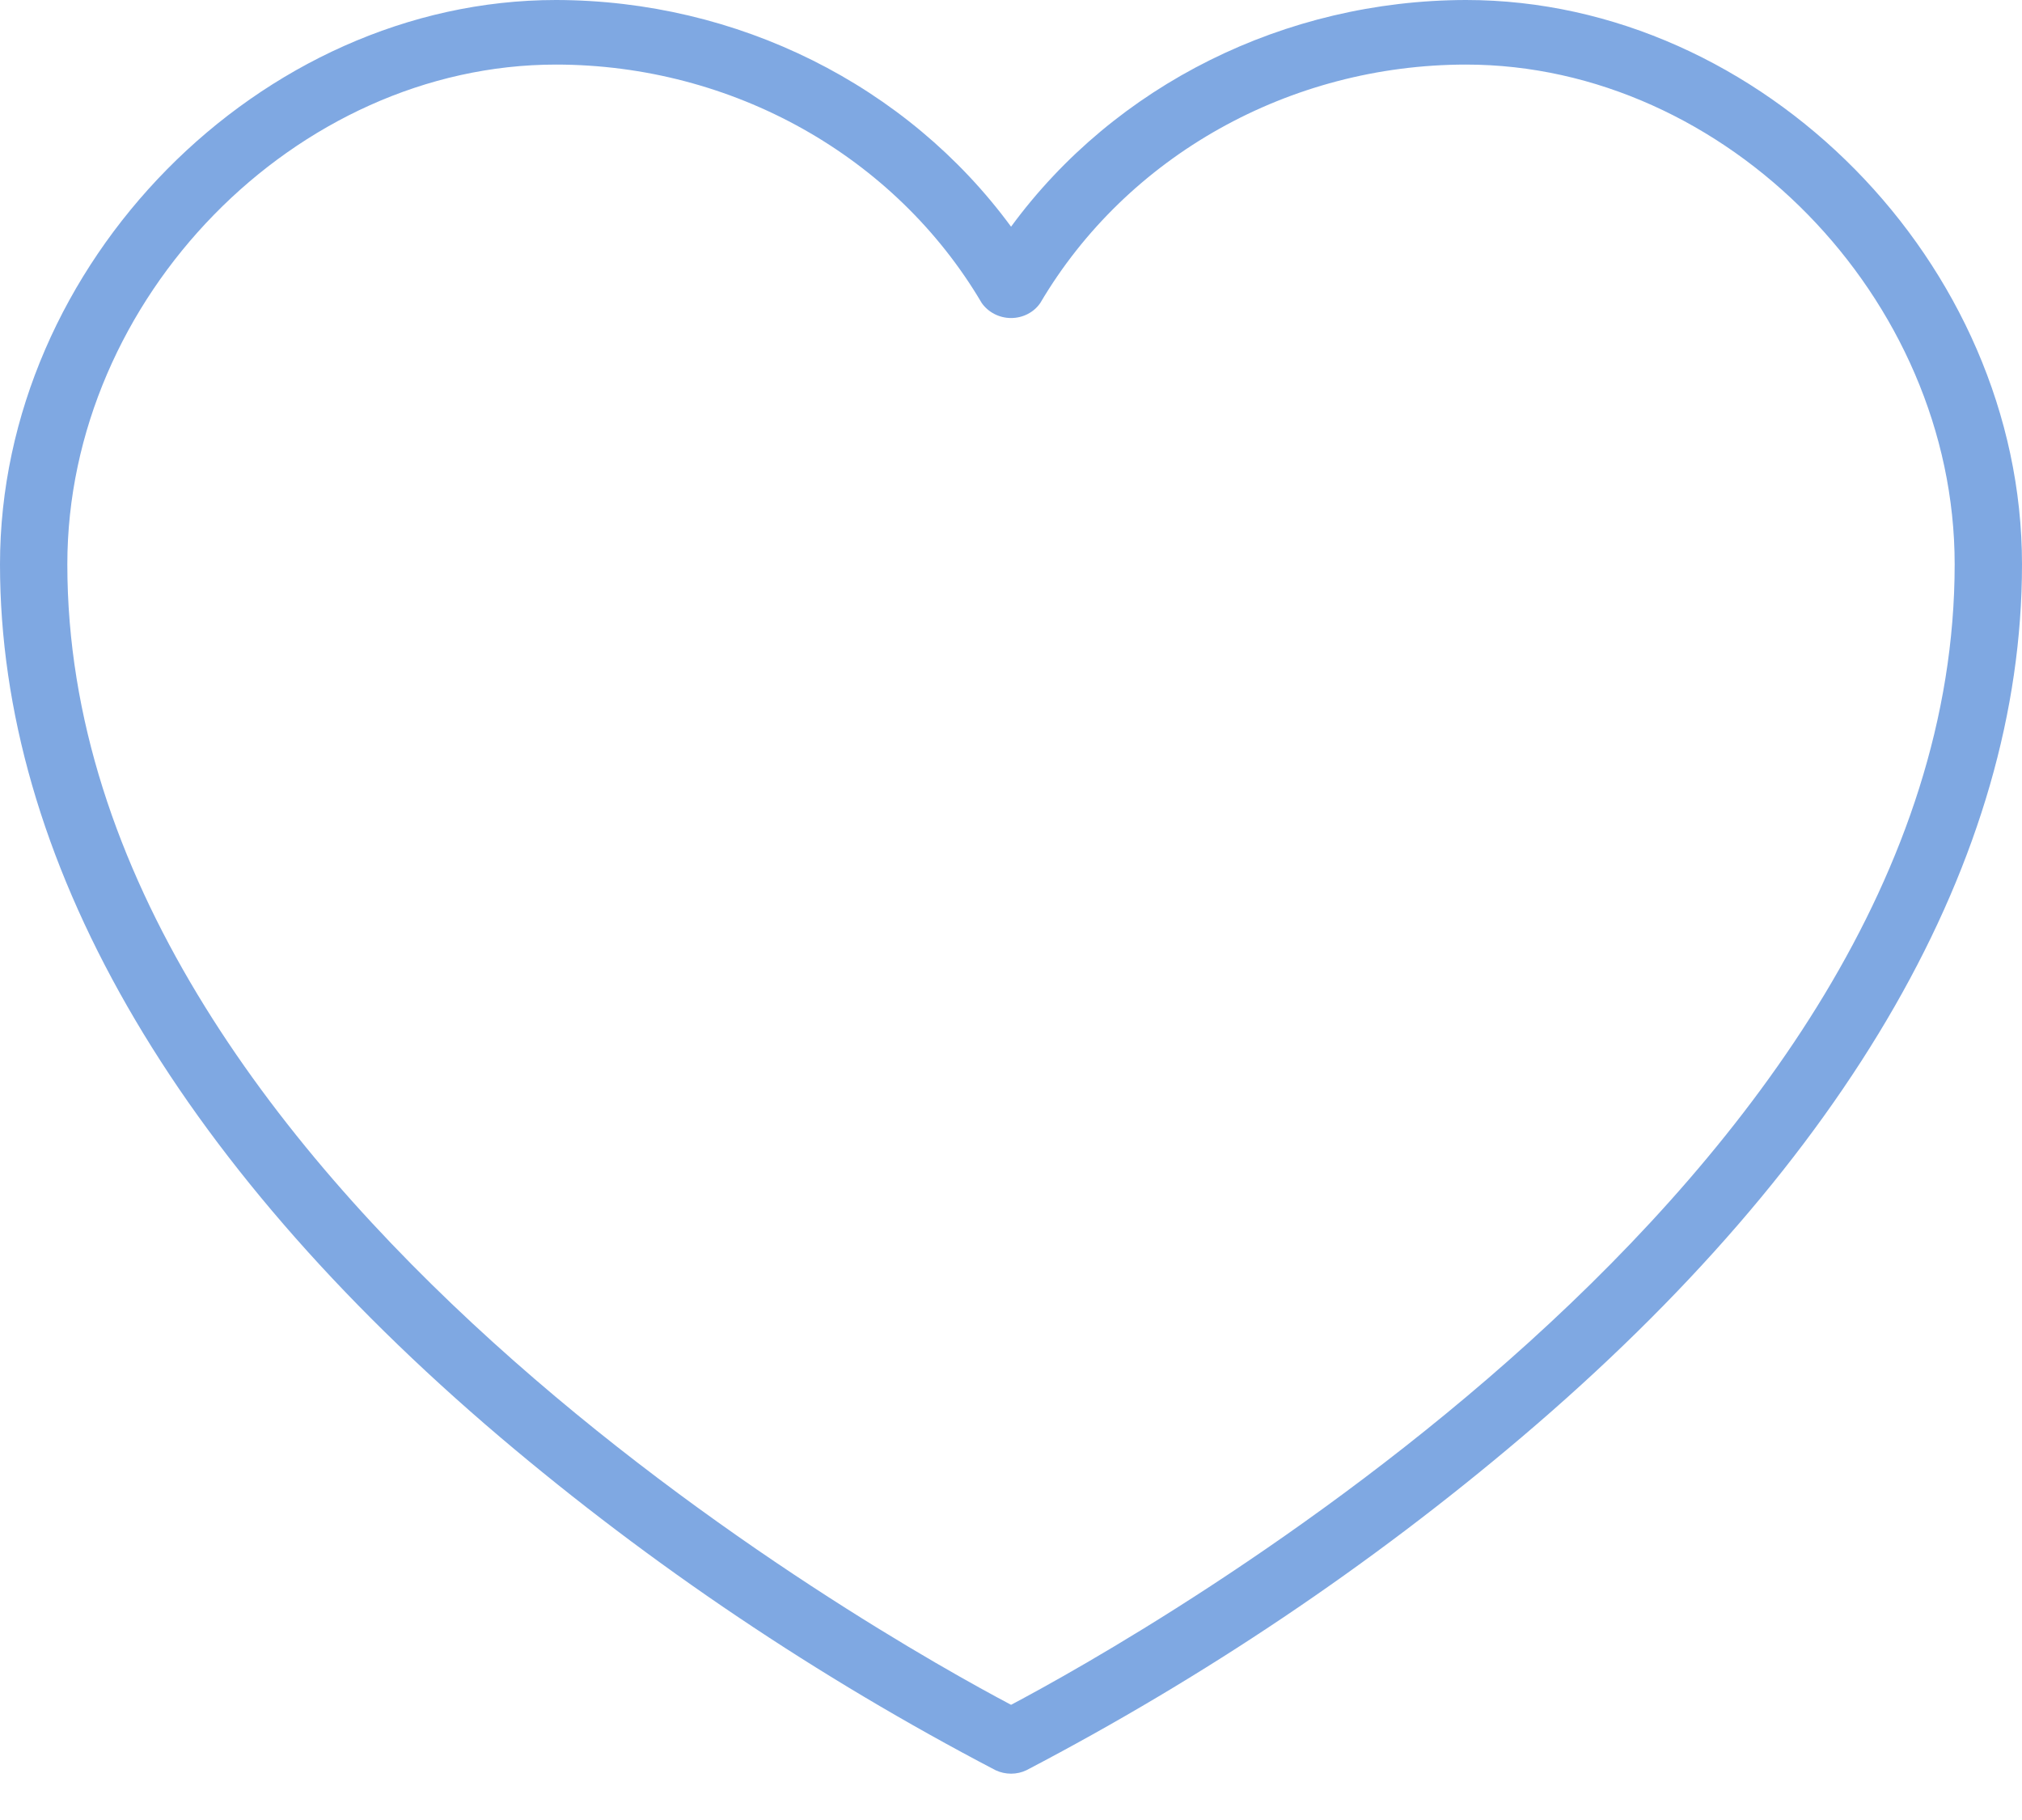 <svg width="30" height="27" viewBox="0 0 30 27" fill="none" xmlns="http://www.w3.org/2000/svg">
<g clip-path="url(#clip0_280_5429)">
<path d="M15.001 25.291C13.164 24.322 0.999 17.547 0.999 8.372C0.999 4.423 4.388 0.958 8.25 0.958C10.867 0.96 13.279 2.313 14.565 4.494C14.662 4.633 14.826 4.718 15.001 4.718C15.177 4.718 15.341 4.633 15.435 4.494C16.721 2.313 19.133 0.96 21.75 0.958C25.612 0.958 29.001 4.423 29.001 8.372C29 17.547 16.836 24.322 15.001 25.291ZM21.75 0C19.064 0.005 16.545 1.258 15.001 3.363C13.455 1.258 10.939 0.005 8.25 0C3.855 0 0 3.912 0 8.372C0 12.718 2.564 17.196 7.419 21.319C9.667 23.225 12.134 24.883 14.77 26.261C14.916 26.33 15.087 26.33 15.23 26.261C17.866 24.883 20.333 23.225 22.579 21.319C27.436 17.196 30 12.718 30 8.372C30 3.912 26.145 0 21.75 0Z" fill="#7FA8E2"/>
</g>
<defs>
<clipPath id="clip0_280_5429">
<rect width="30" height="26.313" fill="white"/>
</clipPath>
</defs>
</svg>
